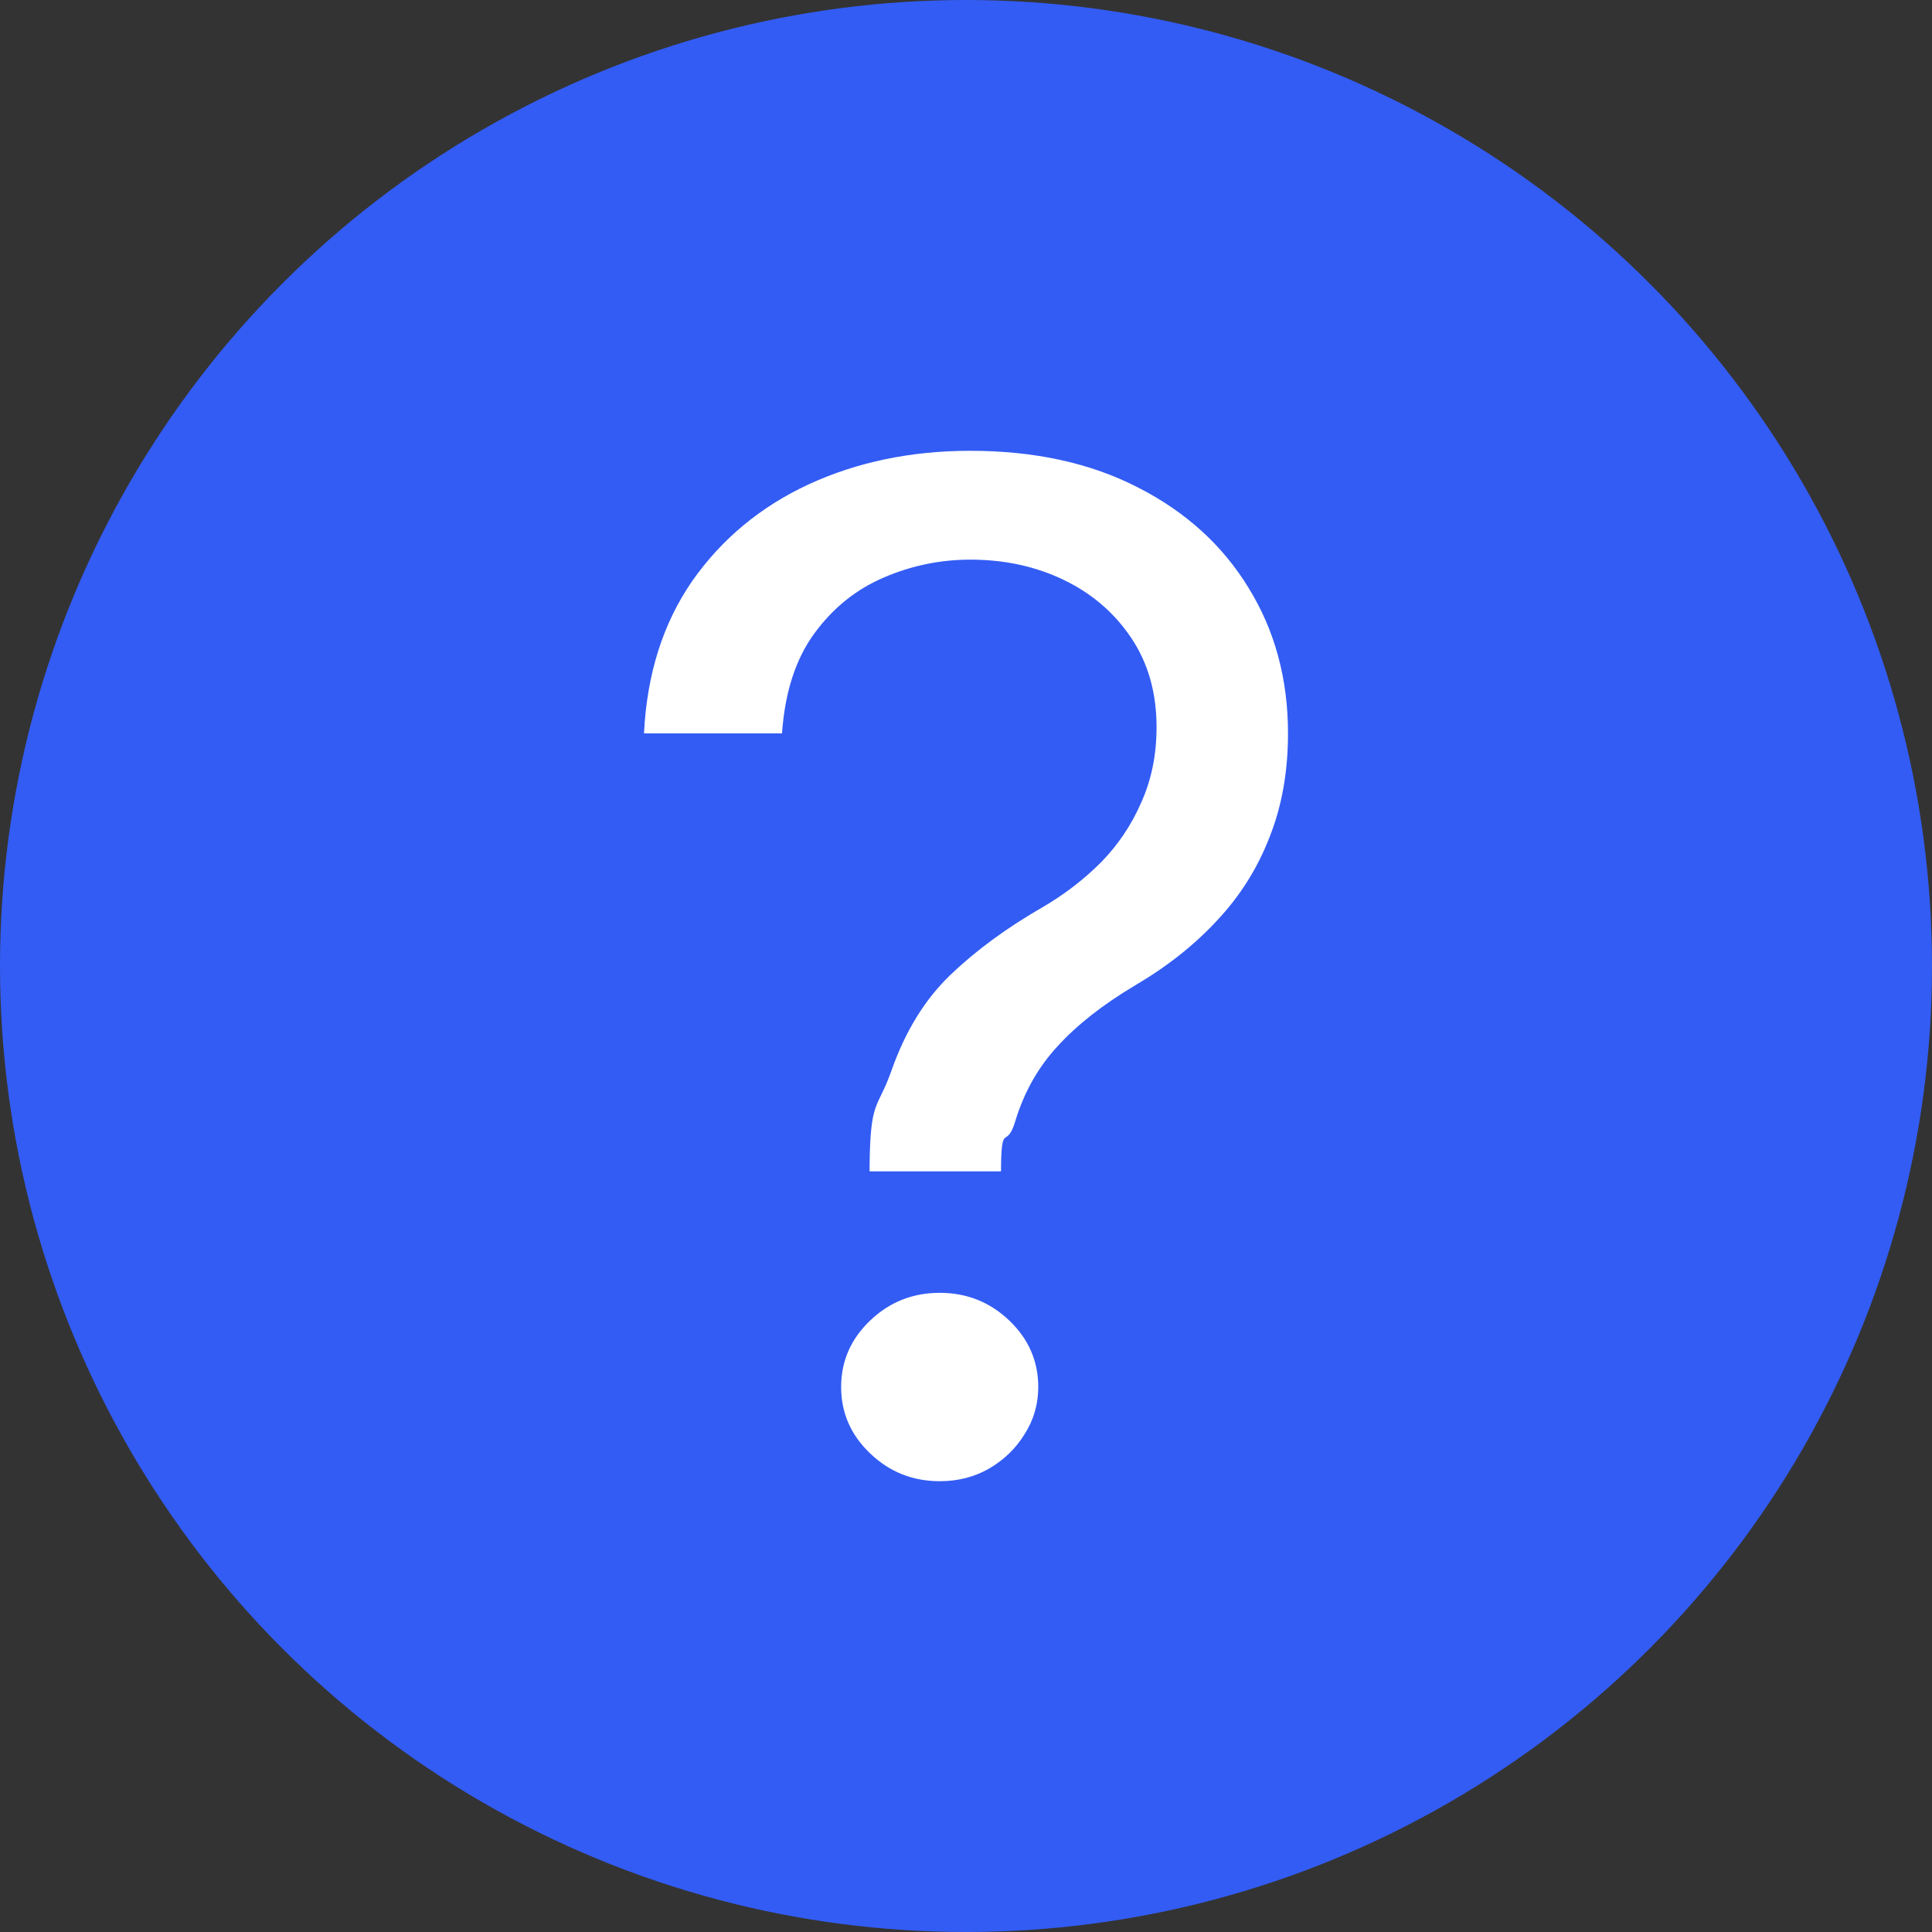 <svg width="30" height="30" viewBox="0 0 30 30" fill="none" xmlns="http://www.w3.org/2000/svg">
<rect x="0" y="0" width="30" height="30" fill="#333333" stroke="none"/>
<g clip-path="url(#clip0_8_582)">
<circle cx="15" cy="15" r="15" fill="#335CF4"/>
<path d="M13.503 18.189V18.092C13.515 17.057 13.628 17.234 13.844 16.621C14.059 16.009 14.365 15.514 14.762 15.134C15.159 14.755 15.635 14.406 16.191 14.086C16.525 13.891 16.825 13.661 17.092 13.395C17.358 13.124 17.568 12.813 17.721 12.461C17.88 12.109 17.959 11.719 17.959 11.291C17.959 10.76 17.829 10.299 17.568 9.909C17.307 9.519 16.959 9.218 16.522 9.007C16.086 8.796 15.601 8.69 15.068 8.69C14.603 8.69 14.155 8.782 13.725 8.967C13.294 9.151 12.934 9.441 12.645 9.836C12.355 10.232 12.188 10.749 12.143 11.388H10C10.045 10.467 10.295 9.679 10.748 9.023C11.207 8.368 11.811 7.867 12.559 7.52C13.313 7.173 14.15 7 15.068 7C16.066 7 16.933 7.19 17.67 7.569C18.413 7.948 18.985 8.468 19.388 9.129C19.796 9.79 20 10.543 20 11.388C20 11.984 19.904 12.523 19.711 13.005C19.524 13.487 19.252 13.918 18.895 14.297C18.543 14.677 18.118 15.012 17.619 15.305C17.12 15.603 16.721 15.917 16.42 16.248C16.12 16.573 15.901 16.96 15.765 17.41C15.629 17.859 15.556 17.42 15.544 18.092V18.189H13.503ZM14.592 23C14.172 23 13.812 22.856 13.512 22.569C13.211 22.282 13.061 21.938 13.061 21.537C13.061 21.136 13.211 20.792 13.512 20.505C13.812 20.218 14.172 20.075 14.592 20.075C15.011 20.075 15.371 20.218 15.672 20.505C15.972 20.792 16.122 21.136 16.122 21.537C16.122 21.803 16.052 22.047 15.91 22.269C15.774 22.491 15.59 22.669 15.357 22.805C15.13 22.935 14.875 23 14.592 23Z" fill="white"/>
</g>
<defs>
<clipPath id="clip0_8_582">
<rect width="30" height="30" fill="white"/>
</clipPath>
</defs>
</svg>

